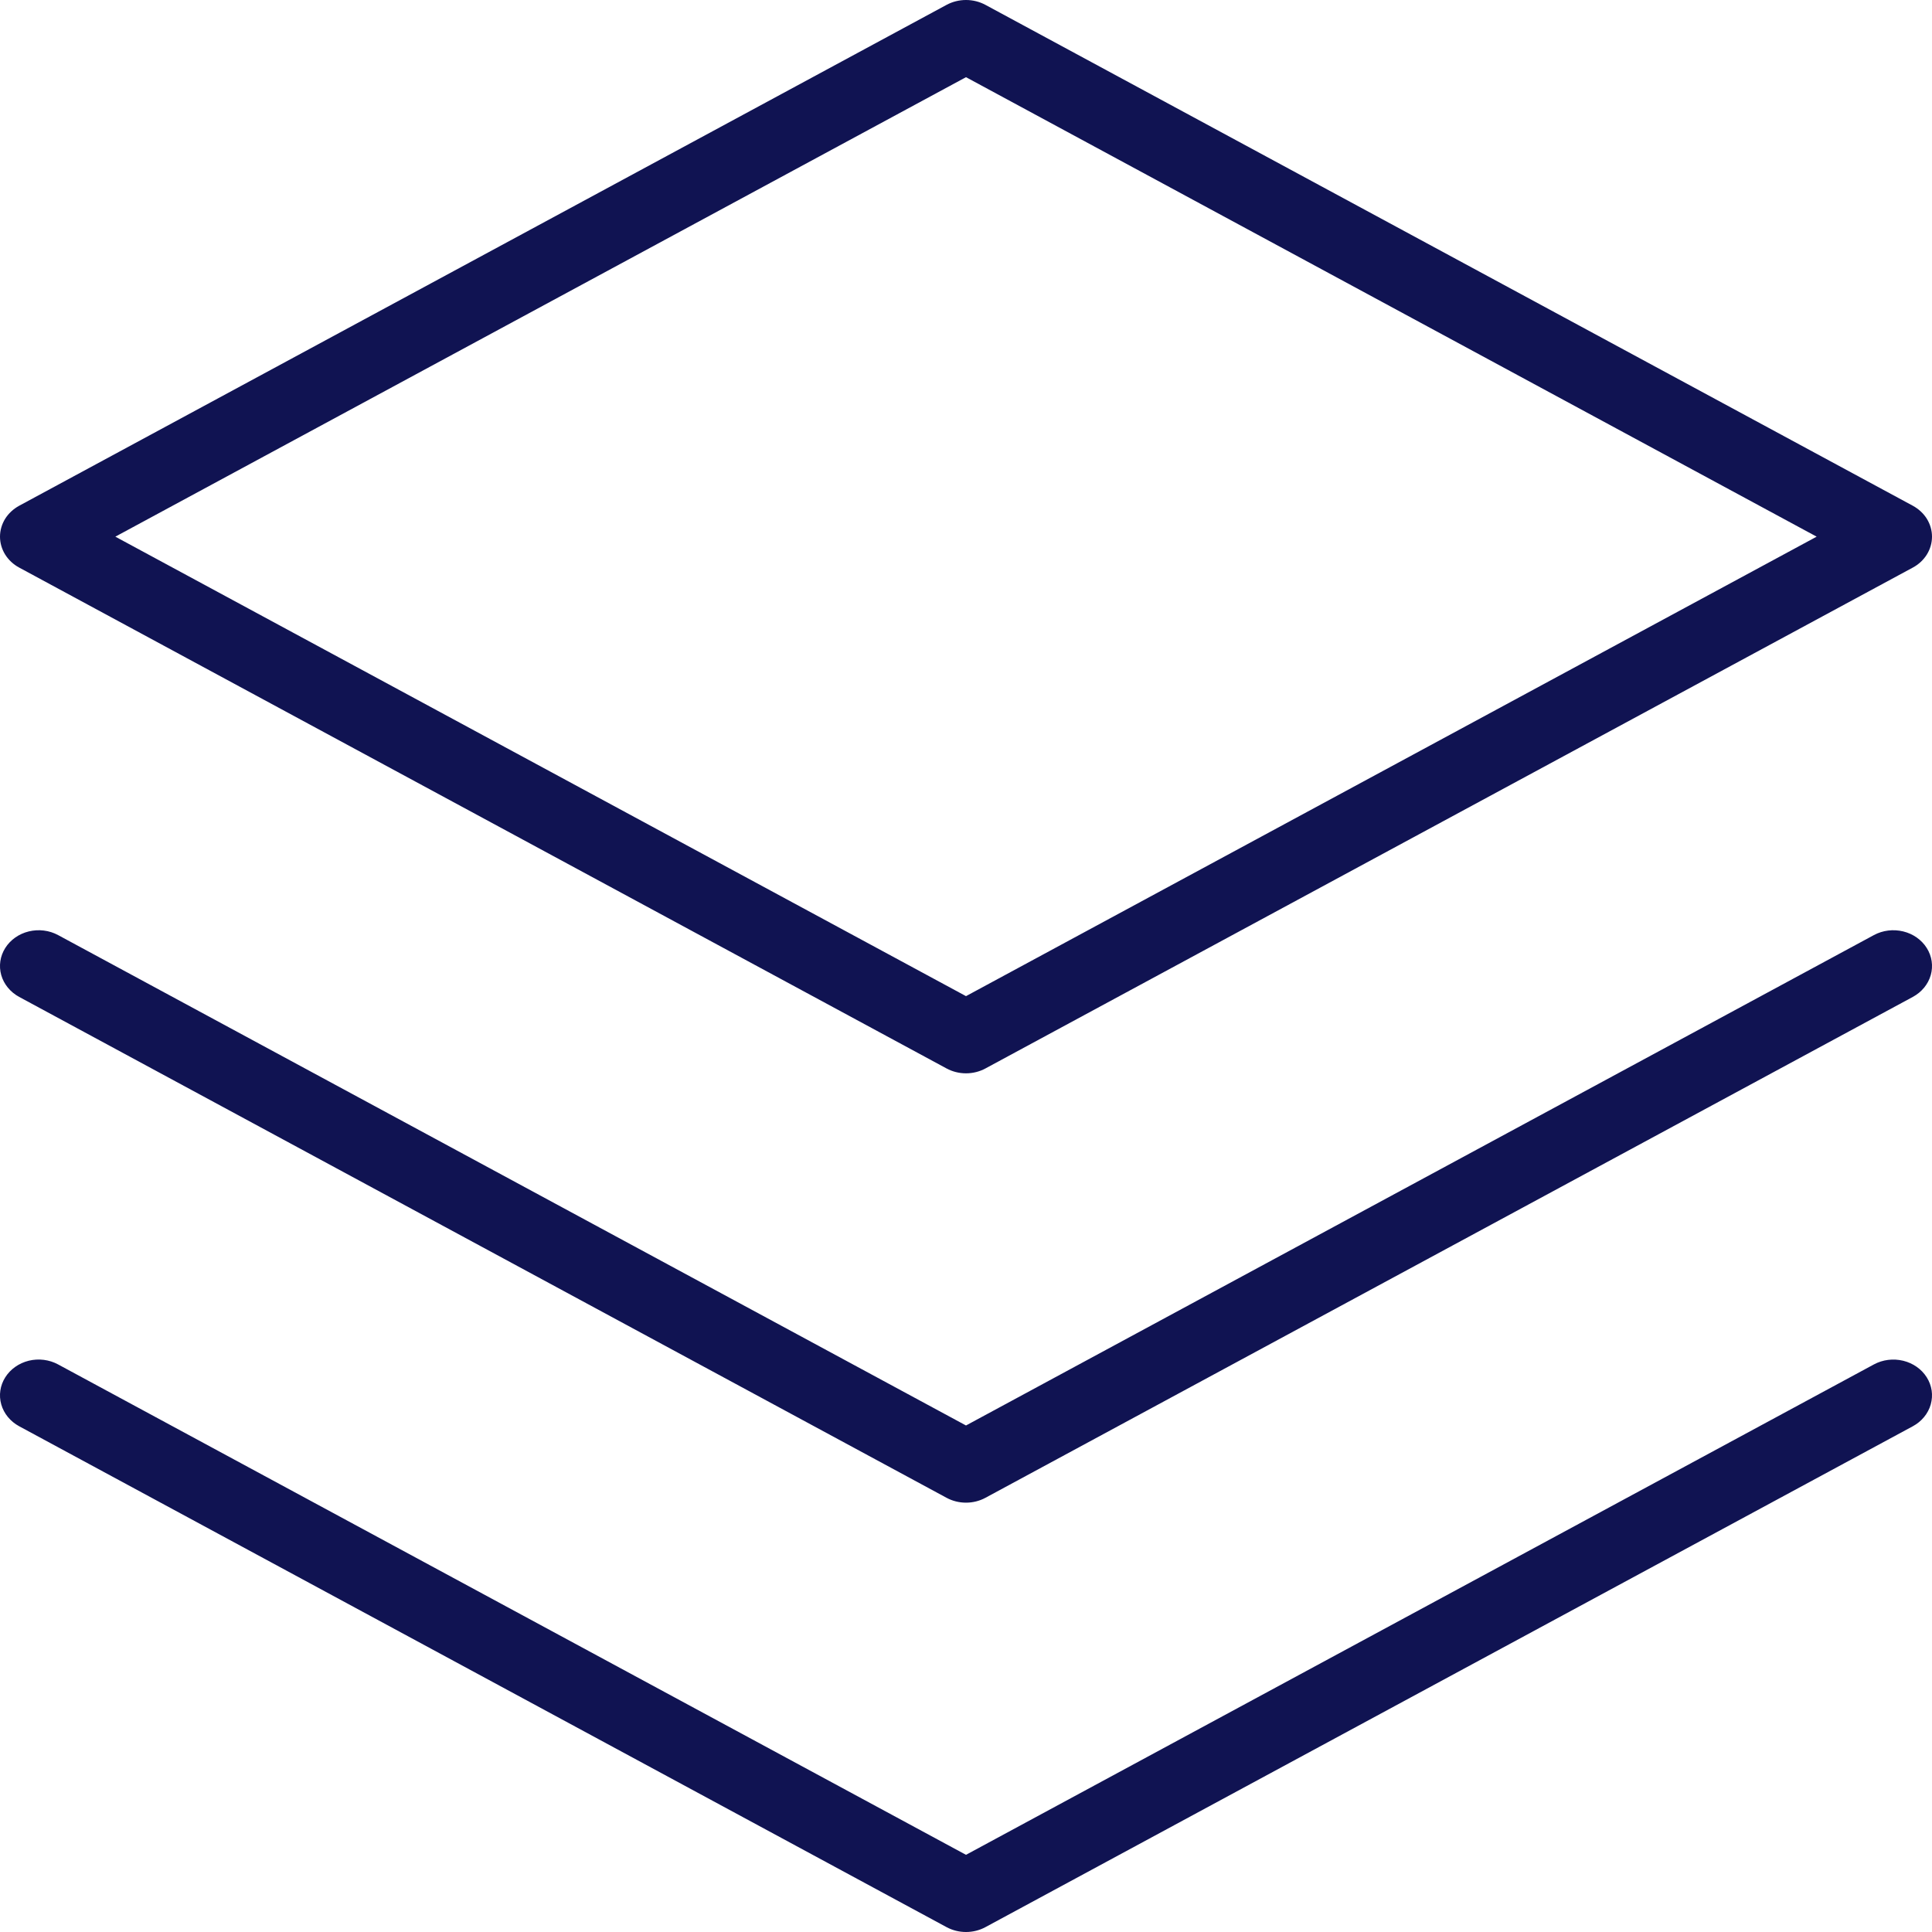 <svg width="40" height="40" viewBox="0 0 40 40" fill="none" xmlns="http://www.w3.org/2000/svg">
<path d="M39.891 28.516C39.944 28.6 39.978 28.692 39.993 28.789C40.007 28.885 40 28.983 39.974 29.077C39.947 29.172 39.9 29.26 39.837 29.337C39.773 29.415 39.694 29.48 39.603 29.529L20.403 39.899C20.281 39.965 20.142 40 20 40C19.858 40 19.719 39.965 19.597 39.899L0.397 29.529C0.214 29.43 0.08 29.267 0.026 29.077C-0.028 28.887 0.002 28.685 0.109 28.516C0.216 28.346 0.391 28.223 0.596 28.172C0.802 28.122 1.02 28.15 1.203 28.249L20 38.402L38.797 28.249C38.98 28.15 39.198 28.123 39.404 28.173C39.609 28.223 39.784 28.346 39.891 28.516ZM38.797 19.36L20 29.513L1.203 19.36C1.02 19.261 0.802 19.234 0.596 19.284C0.391 19.334 0.216 19.457 0.109 19.627C0.002 19.796 -0.028 19.998 0.026 20.189C0.08 20.378 0.214 20.541 0.397 20.64L19.597 31.01C19.719 31.076 19.858 31.111 20 31.111C20.142 31.111 20.281 31.076 20.403 31.01L39.603 20.64C39.786 20.541 39.92 20.378 39.974 20.189C40.028 19.998 39.998 19.796 39.891 19.627C39.784 19.457 39.609 19.334 39.404 19.284C39.198 19.234 38.98 19.261 38.797 19.36ZM9.54042e-06 11.111C1.38354e-05 10.982 0.037 10.854 0.106 10.742C0.176 10.63 0.276 10.537 0.397 10.471L19.597 0.101C19.719 0.035 19.858 0 20 0C20.142 0 20.281 0.035 20.403 0.101L39.603 10.471C39.724 10.537 39.824 10.63 39.894 10.742C39.963 10.854 40 10.982 40 11.111C40 11.241 39.963 11.368 39.894 11.48C39.824 11.592 39.724 11.686 39.603 11.751L20.403 22.121C20.281 22.187 20.142 22.222 20 22.222C19.858 22.222 19.719 22.187 19.597 22.121L0.397 11.751C0.276 11.686 0.176 11.592 0.106 11.48C0.037 11.368 1.38354e-05 11.241 9.54042e-06 11.111ZM2.388 11.111L20 20.624L37.612 11.111L20 1.598L2.388 11.111Z" fill="#101352"/>
</svg>
